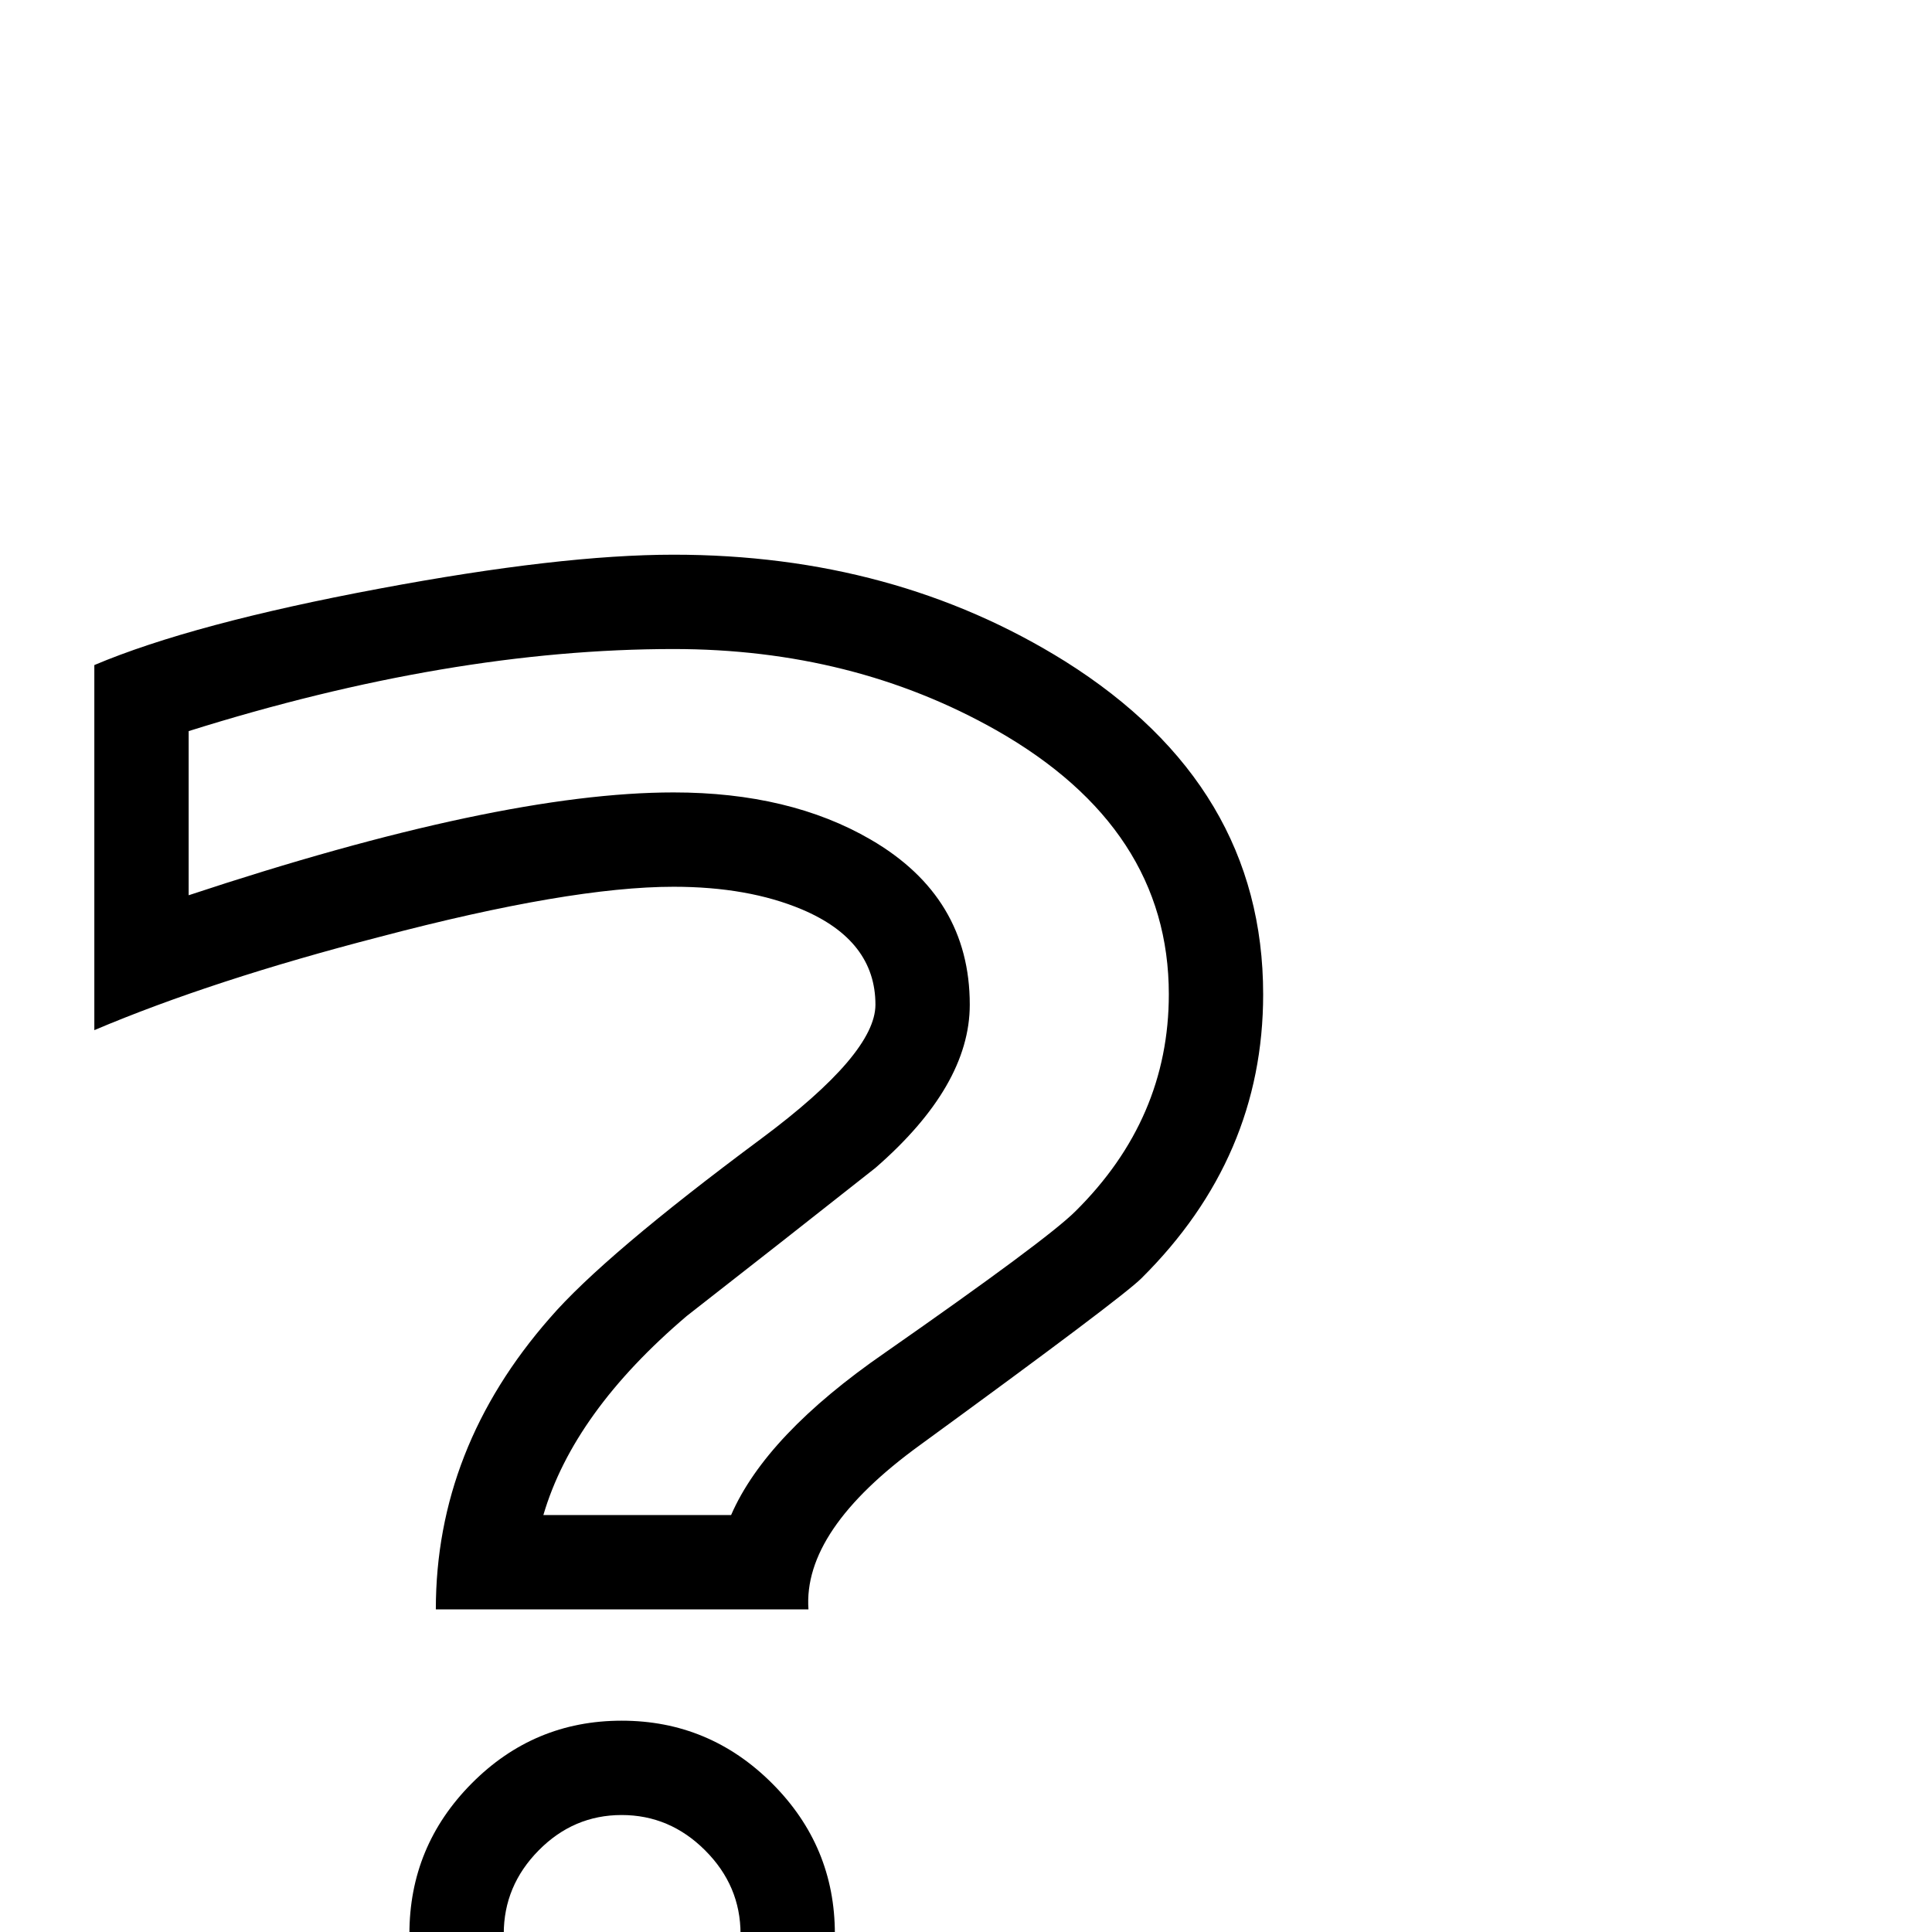 <?xml version="1.0" standalone="no"?>
<!DOCTYPE svg PUBLIC "-//W3C//DTD SVG 1.1//EN" "http://www.w3.org/Graphics/SVG/1.1/DTD/svg11.dtd" >
<svg viewBox="0 -442 2048 2048">
  <g transform="matrix(1 0 0 -1 0 1606)">
   <path fill="currentColor"
d="M1339 994q0 -173 -129 -301q-21 -21 -235 -177q-124 -90 -118 -174h-395q0 171 121 309q57 66 224 190q121 90 121 142q0 68 -78 101q-57 24 -136 24q-110 0 -311 -53q-178 -46 -303 -99v387q104 44 302 81q192 36 312 36q234 0 415 -113q210 -132 210 -353zM885 -2
q0 -93 -66.5 -159.5t-159.5 -66.5t-159 66.5t-66 159.5t66 159.5t159 66.5t159.5 -66.5t66.5 -159.5zM1239 994q0 176 -183 280q-152 86 -342 86q-237 0 -514 -87v-174q329 109 514 109q123 0 209 -50q105 -61 105 -175q0 -86 -100 -173q-100 -79 -200 -157
q-120 -102 -152 -211h199q37 85 163 172q172 120 202 150q99 98 99 230zM785 -2q0 51 -37.5 88.5t-88.5 37.5t-88 -37.5t-37 -88.5t37 -88.5t88 -37.5t88.5 37.5t37.5 88.5z" />
  </g>

</svg>
